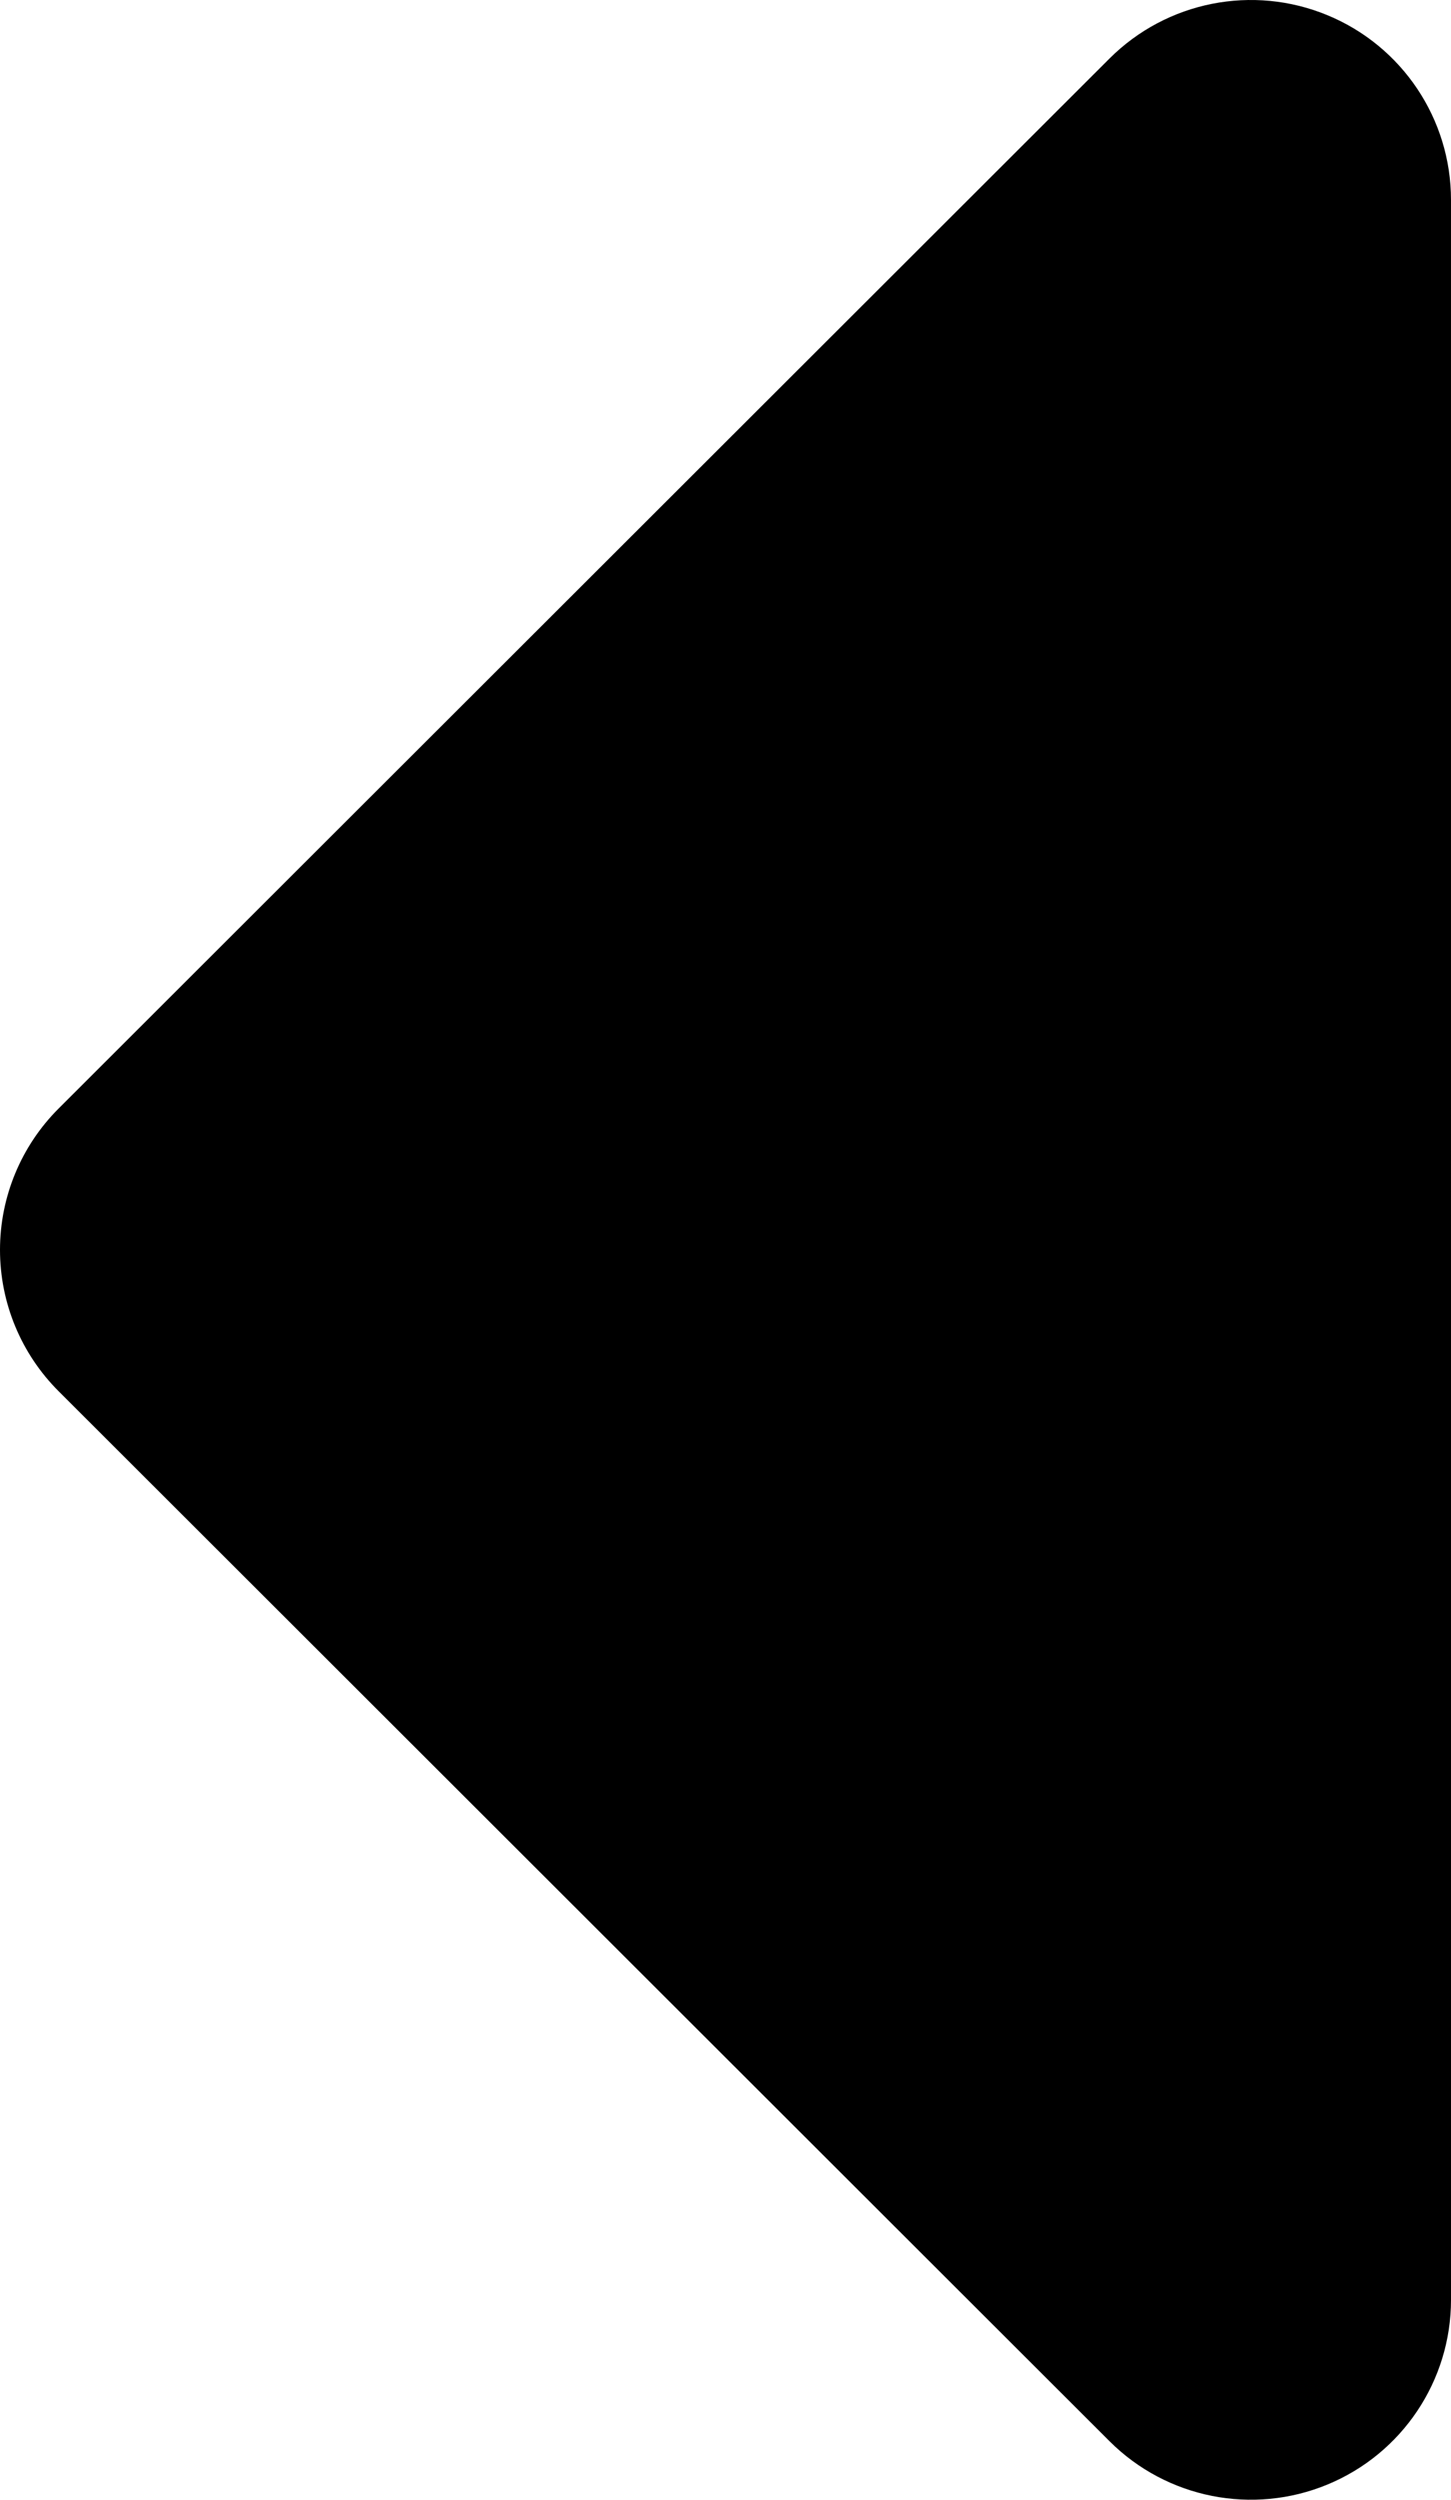 <svg xmlns="http://www.w3.org/2000/svg" viewBox="0 0 180 310">
  <path d="M 42.364 302.741 L 172.732 172.526 C 177.386 167.877 180 161.573 180 155 C 180 148.425 177.386 142.122 172.732 137.473 L 42.363 7.26 C 35.265 0.172 24.592 -1.949 15.319 1.888 C 6.046 5.724 0 14.763 0 24.787 L 0.001 285.213 C 0.001 295.238 6.047 304.277 15.32 308.112 C 24.593 311.95 35.266 309.828 42.364 302.741 Z" style="transform-box: fill-box; transform-origin: 50% 50%;" transform="matrix(-1, 0, 0, -1, -0, -0)"></path>
</svg>
